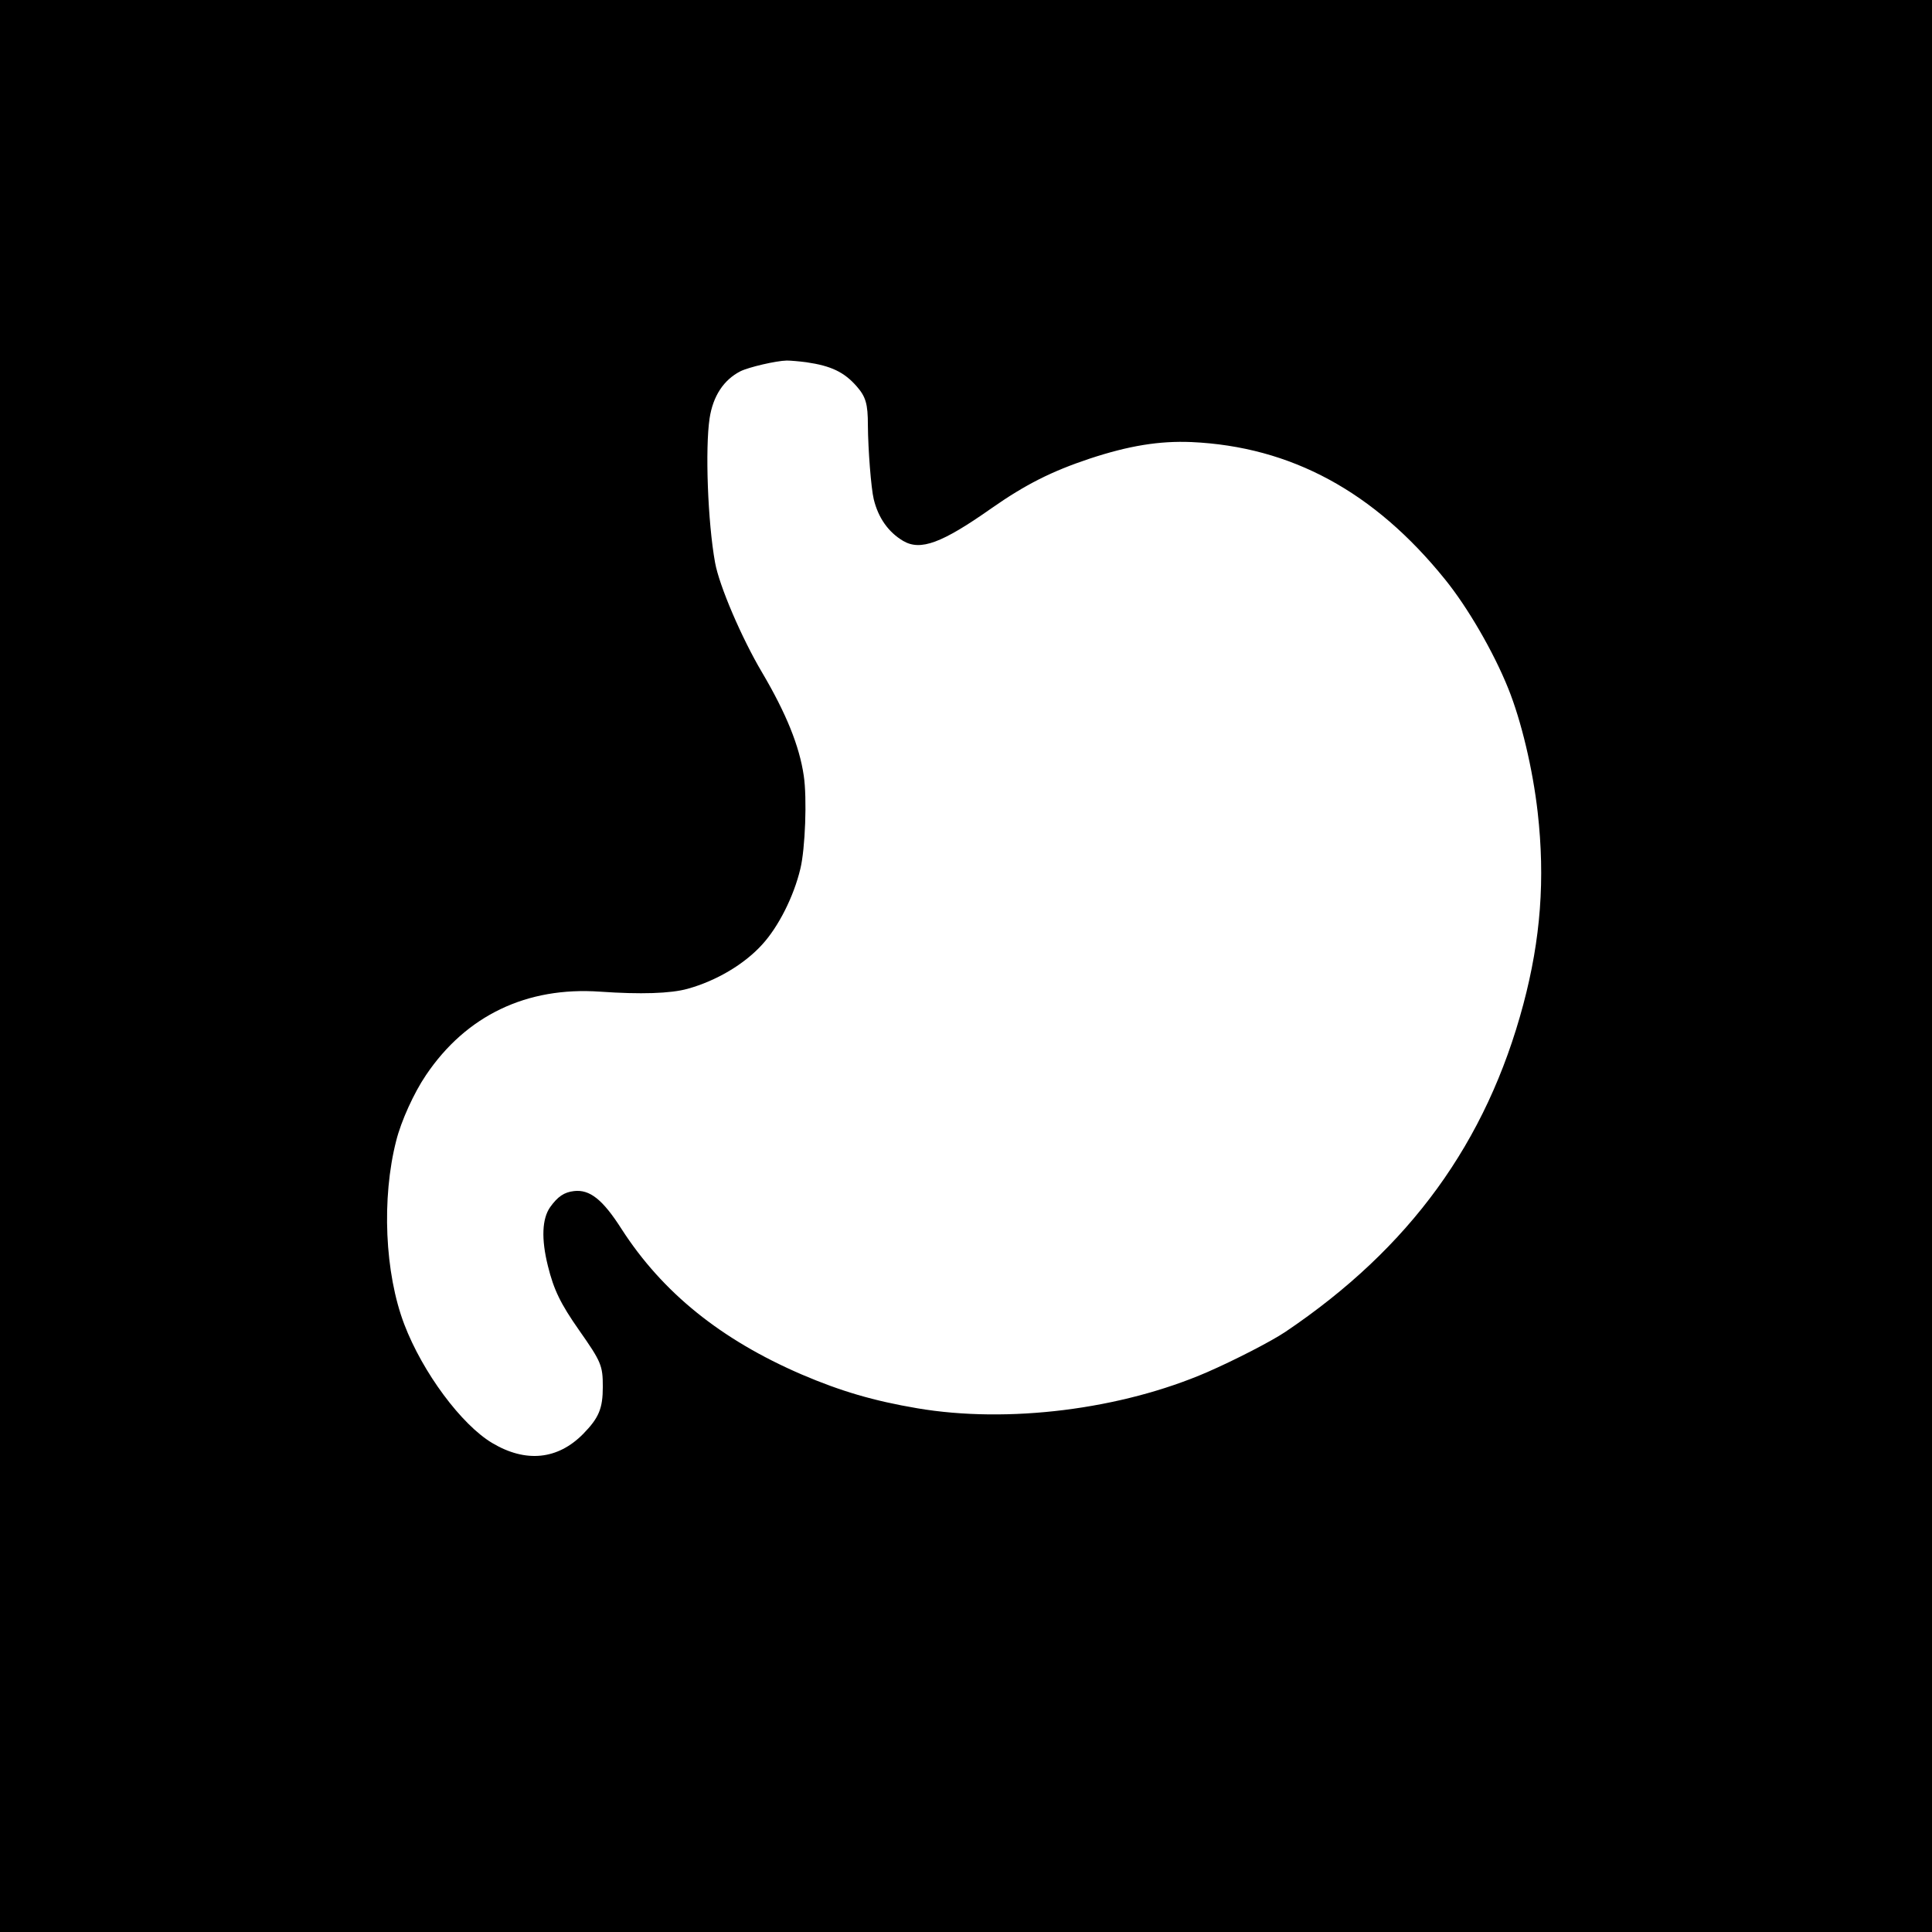 <?xml version="1.0" standalone="no"?>
<!DOCTYPE svg PUBLIC "-//W3C//DTD SVG 20010904//EN"
 "http://www.w3.org/TR/2001/REC-SVG-20010904/DTD/svg10.dtd">
<svg version="1.0" xmlns="http://www.w3.org/2000/svg"
 width="1024pt" height="1024pt" viewBox="0 0 1024 1024"
 preserveAspectRatio="xMidYMid meet">

<g transform="translate(0,1024) scale(0.1,-0.1)"
fill="#000000" stroke="none">
<path d="M0 5120 l0 -5120 5120 0 5120 0 0 5120 0 5120 -5120 0 -5120 0 0
-5120z m4274 3200 c131 -19 200 -52 266 -127 49 -56 60 -93 60 -208 1 -128 17
-334 31 -391 24 -99 78 -175 156 -221 92 -54 205 -12 468 173 180 126 319 196
520 263 209 69 370 95 540 88 527 -24 968 -262 1344 -728 120 -148 257 -384
335 -578 69 -171 130 -427 156 -656 40 -355 16 -672 -76 -1018 -195 -732 -602
-1292 -1261 -1736 -76 -51 -271 -151 -413 -213 -458 -199 -1058 -274 -1539
-192 -230 39 -404 90 -612 179 -429 185 -738 435 -954 770 -100 157 -169 212
-253 202 -52 -6 -86 -29 -126 -85 -43 -61 -48 -168 -12 -312 31 -126 67 -200
165 -340 118 -168 126 -188 126 -300 0 -116 -21 -165 -104 -250 -135 -137
-304 -154 -481 -49 -164 97 -370 375 -467 629 -104 272 -121 670 -43 974 26
104 94 254 158 348 213 316 534 469 922 442 215 -15 374 -10 464 15 152 42
301 130 396 235 86 94 167 254 202 401 26 106 36 376 18 494 -23 157 -93 330
-221 547 -109 184 -227 460 -249 582 -39 215 -53 606 -29 765 18 118 75 204
163 249 44 22 190 56 246 57 19 0 66 -4 104 -9z"/>
</g>
</svg>
